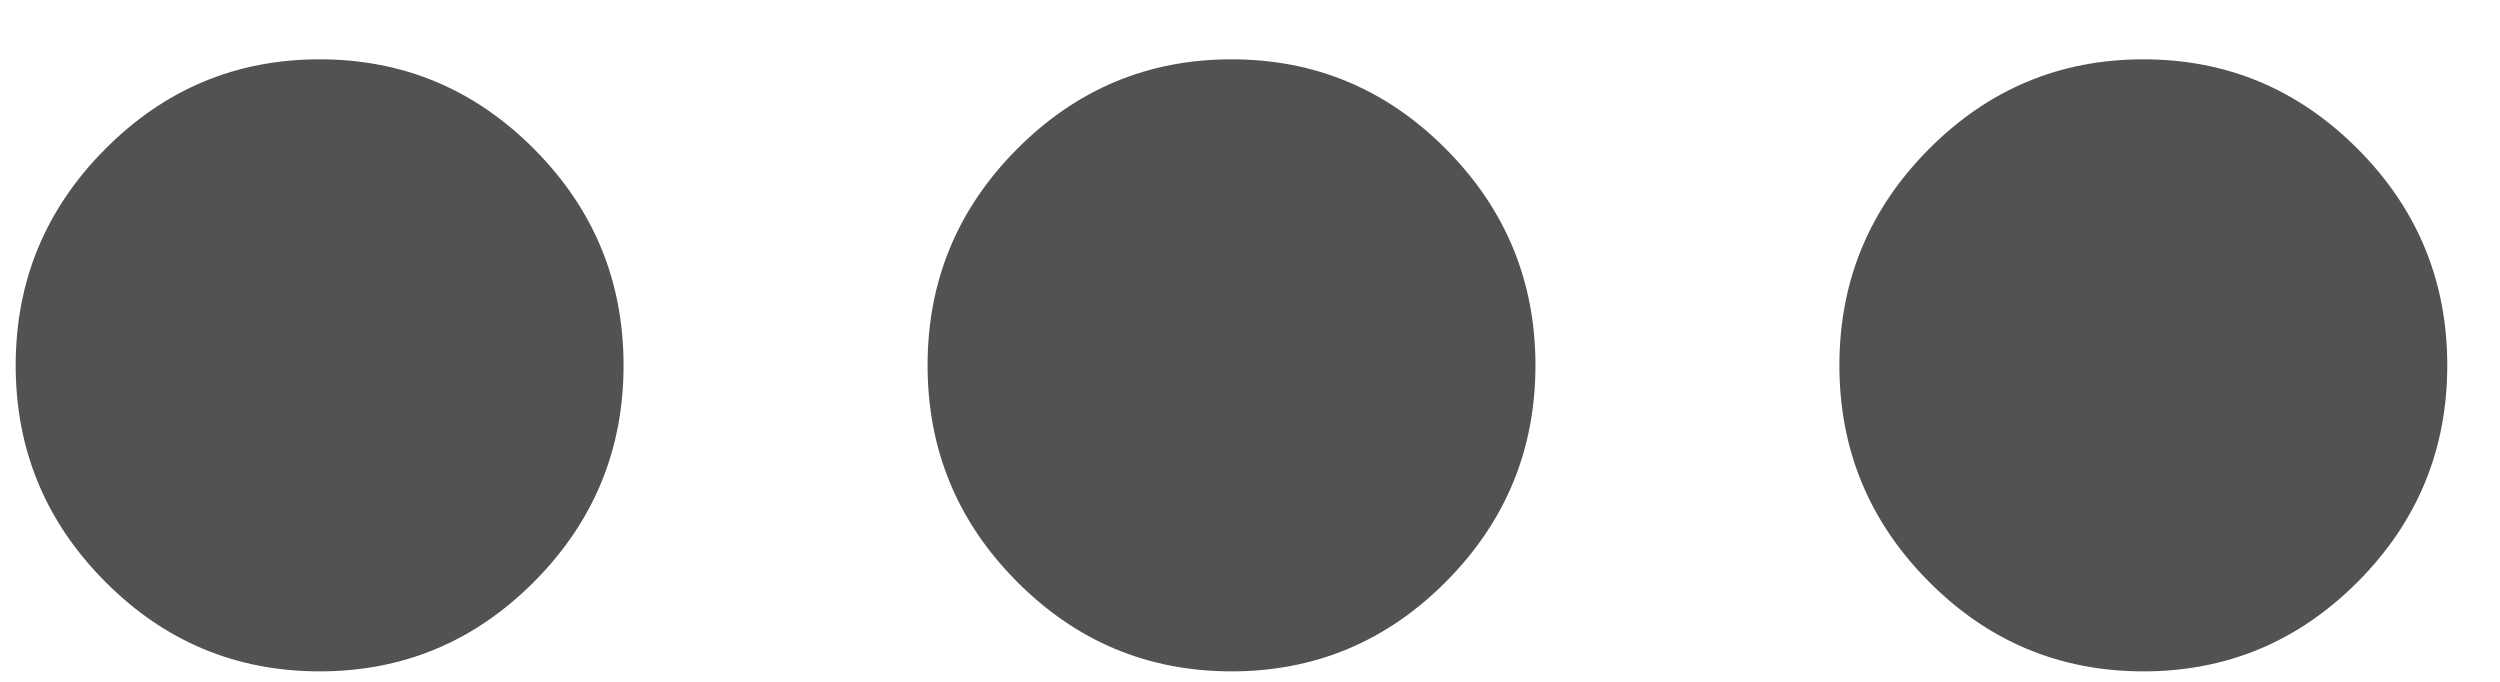<svg width="33" height="9" viewBox="0 0 33 9" fill="none" xmlns="http://www.w3.org/2000/svg">
<path d="M4.219 8.862C3.116 8.862 2.171 8.467 1.386 7.676C0.6 6.885 0.207 5.934 0.207 4.823C0.207 3.712 0.6 2.761 1.386 1.97C2.171 1.179 3.116 0.783 4.219 0.783C5.323 0.783 6.267 1.179 7.053 1.97C7.839 2.761 8.231 3.712 8.231 4.823C8.231 5.934 7.839 6.885 7.053 7.676C6.267 8.467 5.323 8.862 4.219 8.862ZM16.256 8.862C15.152 8.862 14.208 8.467 13.422 7.676C12.636 6.885 12.244 5.934 12.244 4.823C12.244 3.712 12.636 2.761 13.422 1.97C14.208 1.179 15.152 0.783 16.256 0.783C17.359 0.783 18.304 1.179 19.089 1.97C19.875 2.761 20.268 3.712 20.268 4.823C20.268 5.934 19.875 6.885 19.089 7.676C18.304 8.467 17.359 8.862 16.256 8.862ZM28.292 8.862C27.189 8.862 26.244 8.467 25.459 7.676C24.673 6.885 24.28 5.934 24.28 4.823C24.28 3.712 24.673 2.761 25.459 1.97C26.244 1.179 27.189 0.783 28.292 0.783C29.396 0.783 30.34 1.179 31.126 1.97C31.912 2.761 32.304 3.712 32.304 4.823C32.304 5.934 31.912 6.885 31.126 7.676C30.34 8.467 29.396 8.862 28.292 8.862Z" fill="#525252"/>
</svg>
